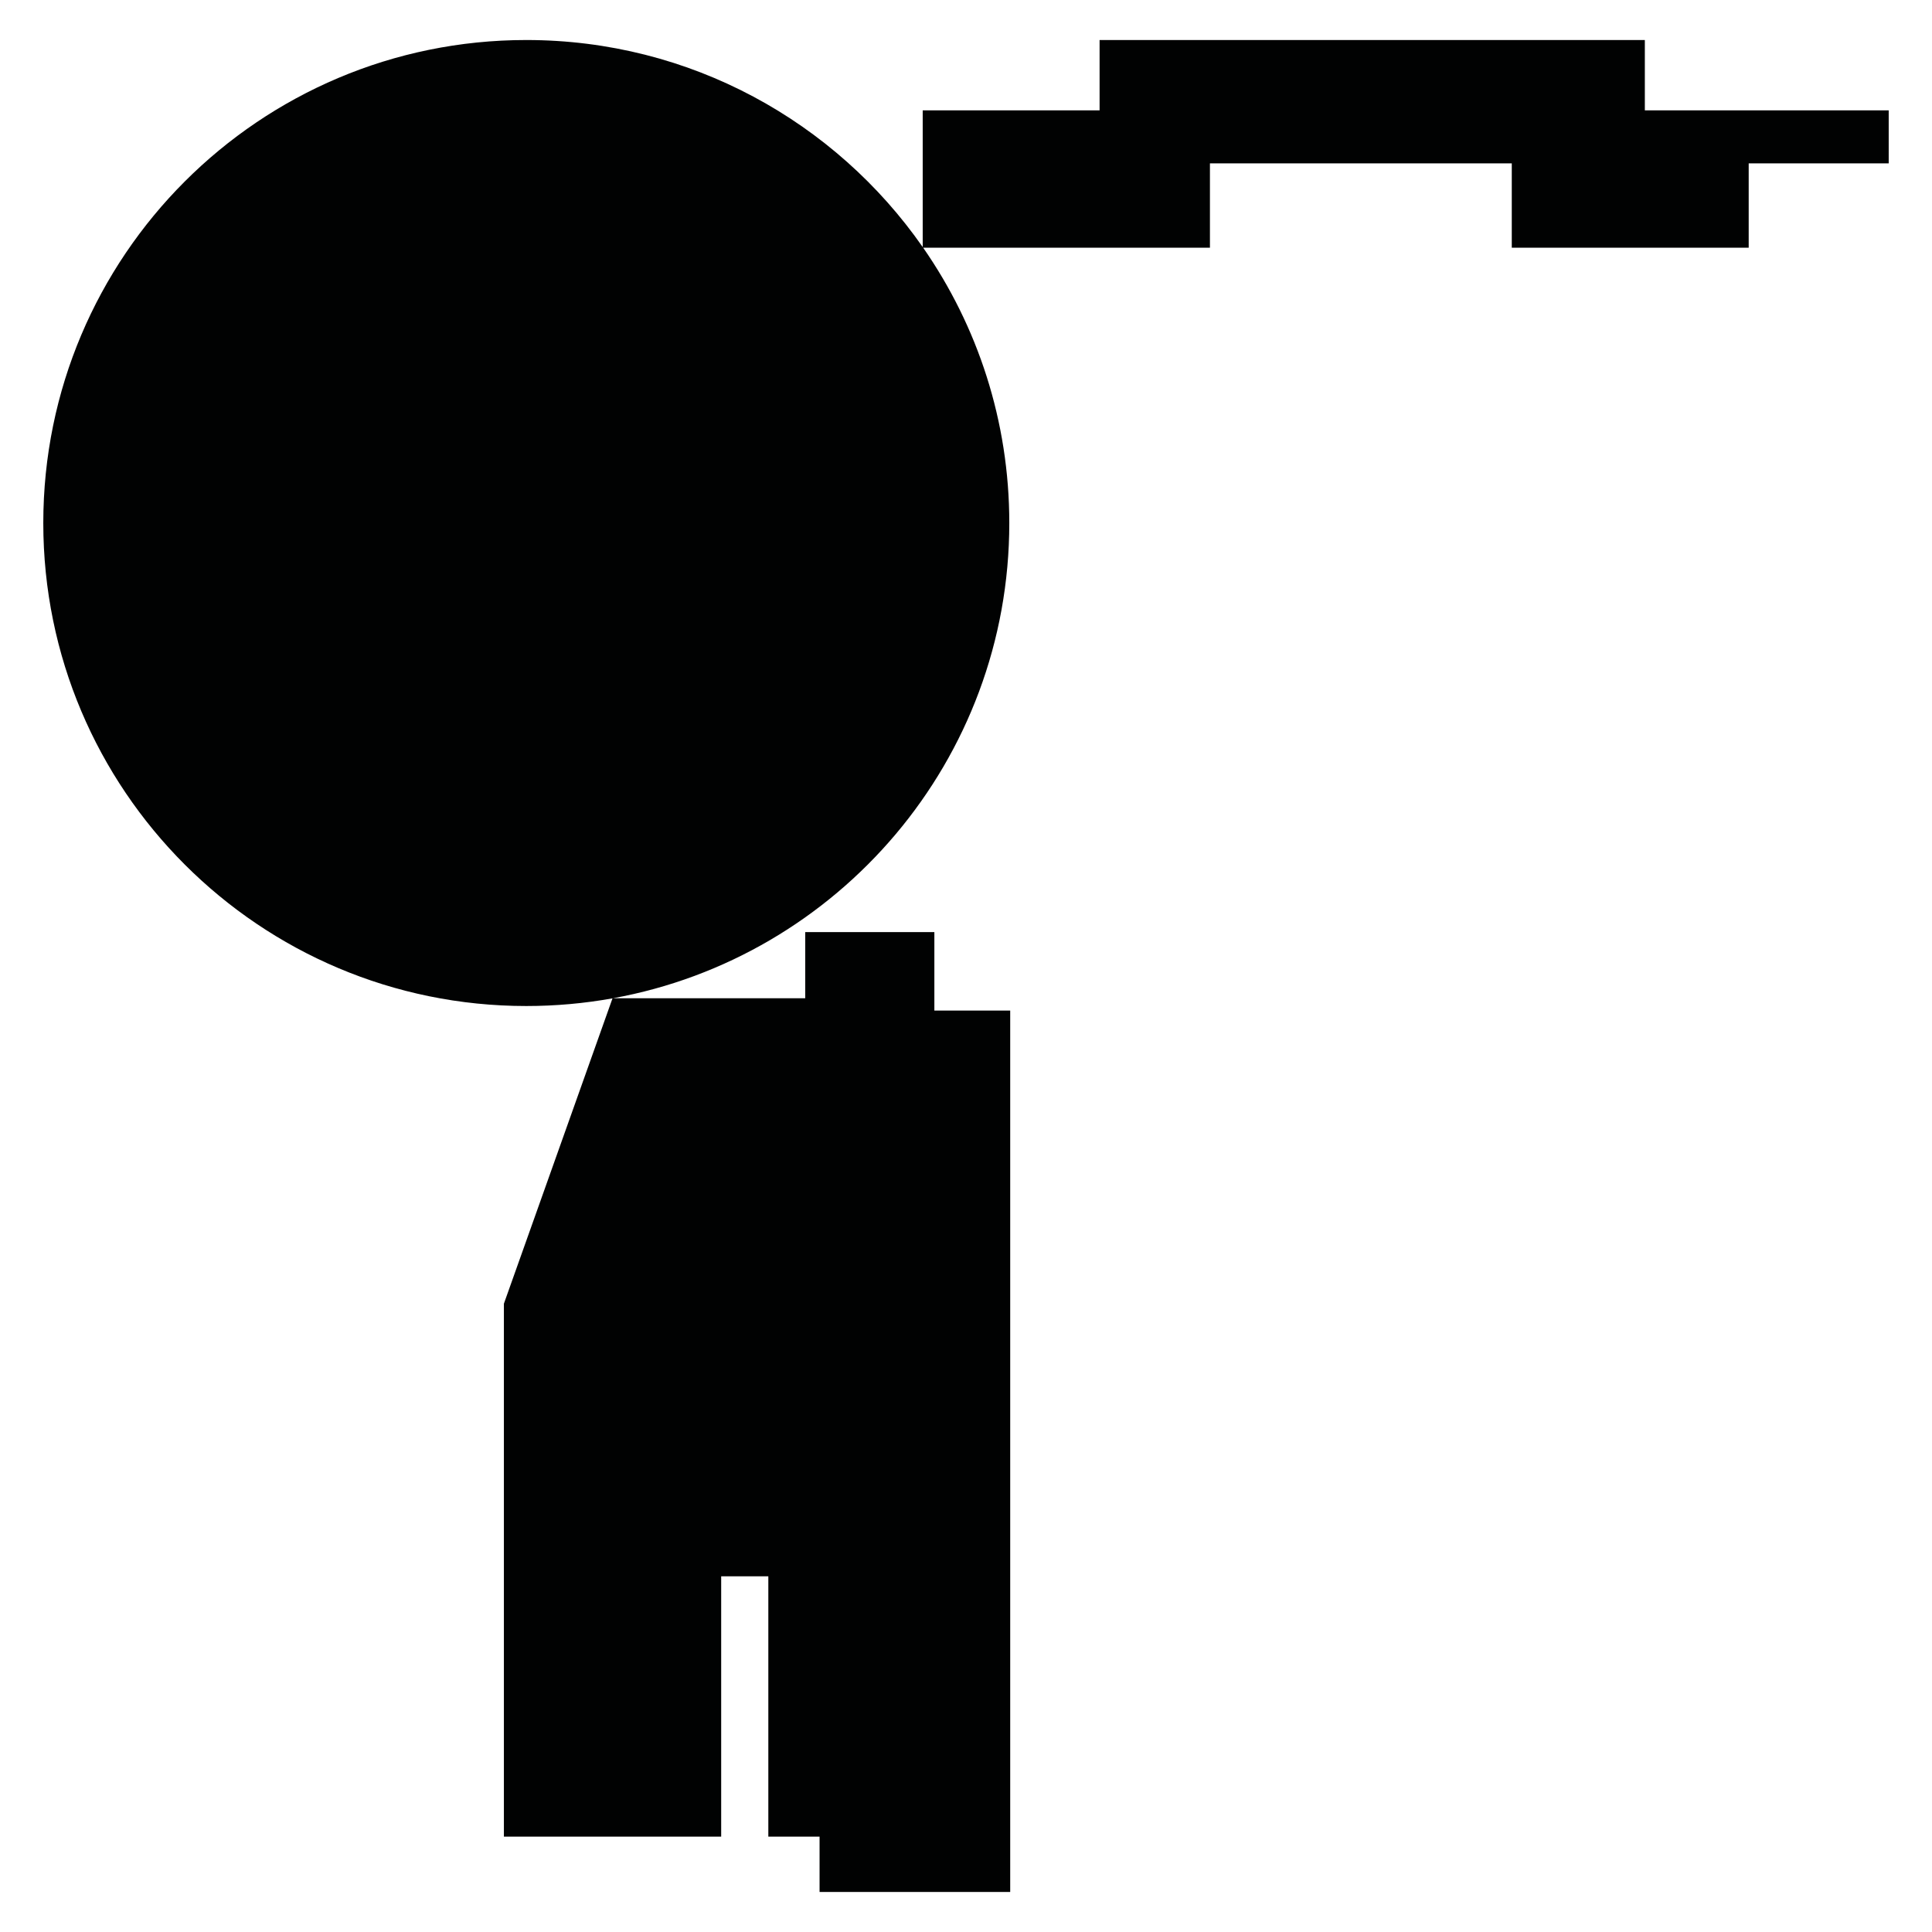 <?xml version="1.0" encoding="utf-8"?>
<!-- Generator: Adobe Illustrator 16.0.0, SVG Export Plug-In . SVG Version: 6.00 Build 0)  -->
<!DOCTYPE svg PUBLIC "-//W3C//DTD SVG 1.1//EN" "http://www.w3.org/Graphics/SVG/1.1/DTD/svg11.dtd">
<svg version="1.1" id="Calque_1" xmlns="http://www.w3.org/2000/svg" xmlns:xlink="http://www.w3.org/1999/xlink" x="0px" y="0px"
	 width="1190.551px" height="1190.551px" viewBox="0 0 1190.551 1190.551" enable-background="new 0 0 1190.551 1190.551"
	 xml:space="preserve">
<path fill="#010202" d="M1013.596,68.02V24.66h-336v43.36h-109v84.223C514.813,75.127,425.465,24.66,324.316,24.66
	c-164.381,0-297.639,133.257-297.639,297.639c0,164.382,133.258,297.639,297.639,297.639c18.134,0,35.888-1.627,53.128-4.732
	l-66.93,188.16v328.42h133.895v-160.42h29.053v160.42h31.579v34.105h117.473V622.732H575.78v-48.353h-79.581v40.775H377.705
	c138.902-25.158,244.25-146.701,244.25-292.856c0-63.051-19.623-121.509-53.069-169.639h176.709v-52h186v52h146v-52h86.277V68.02
	H1013.596z"/>
</svg>
